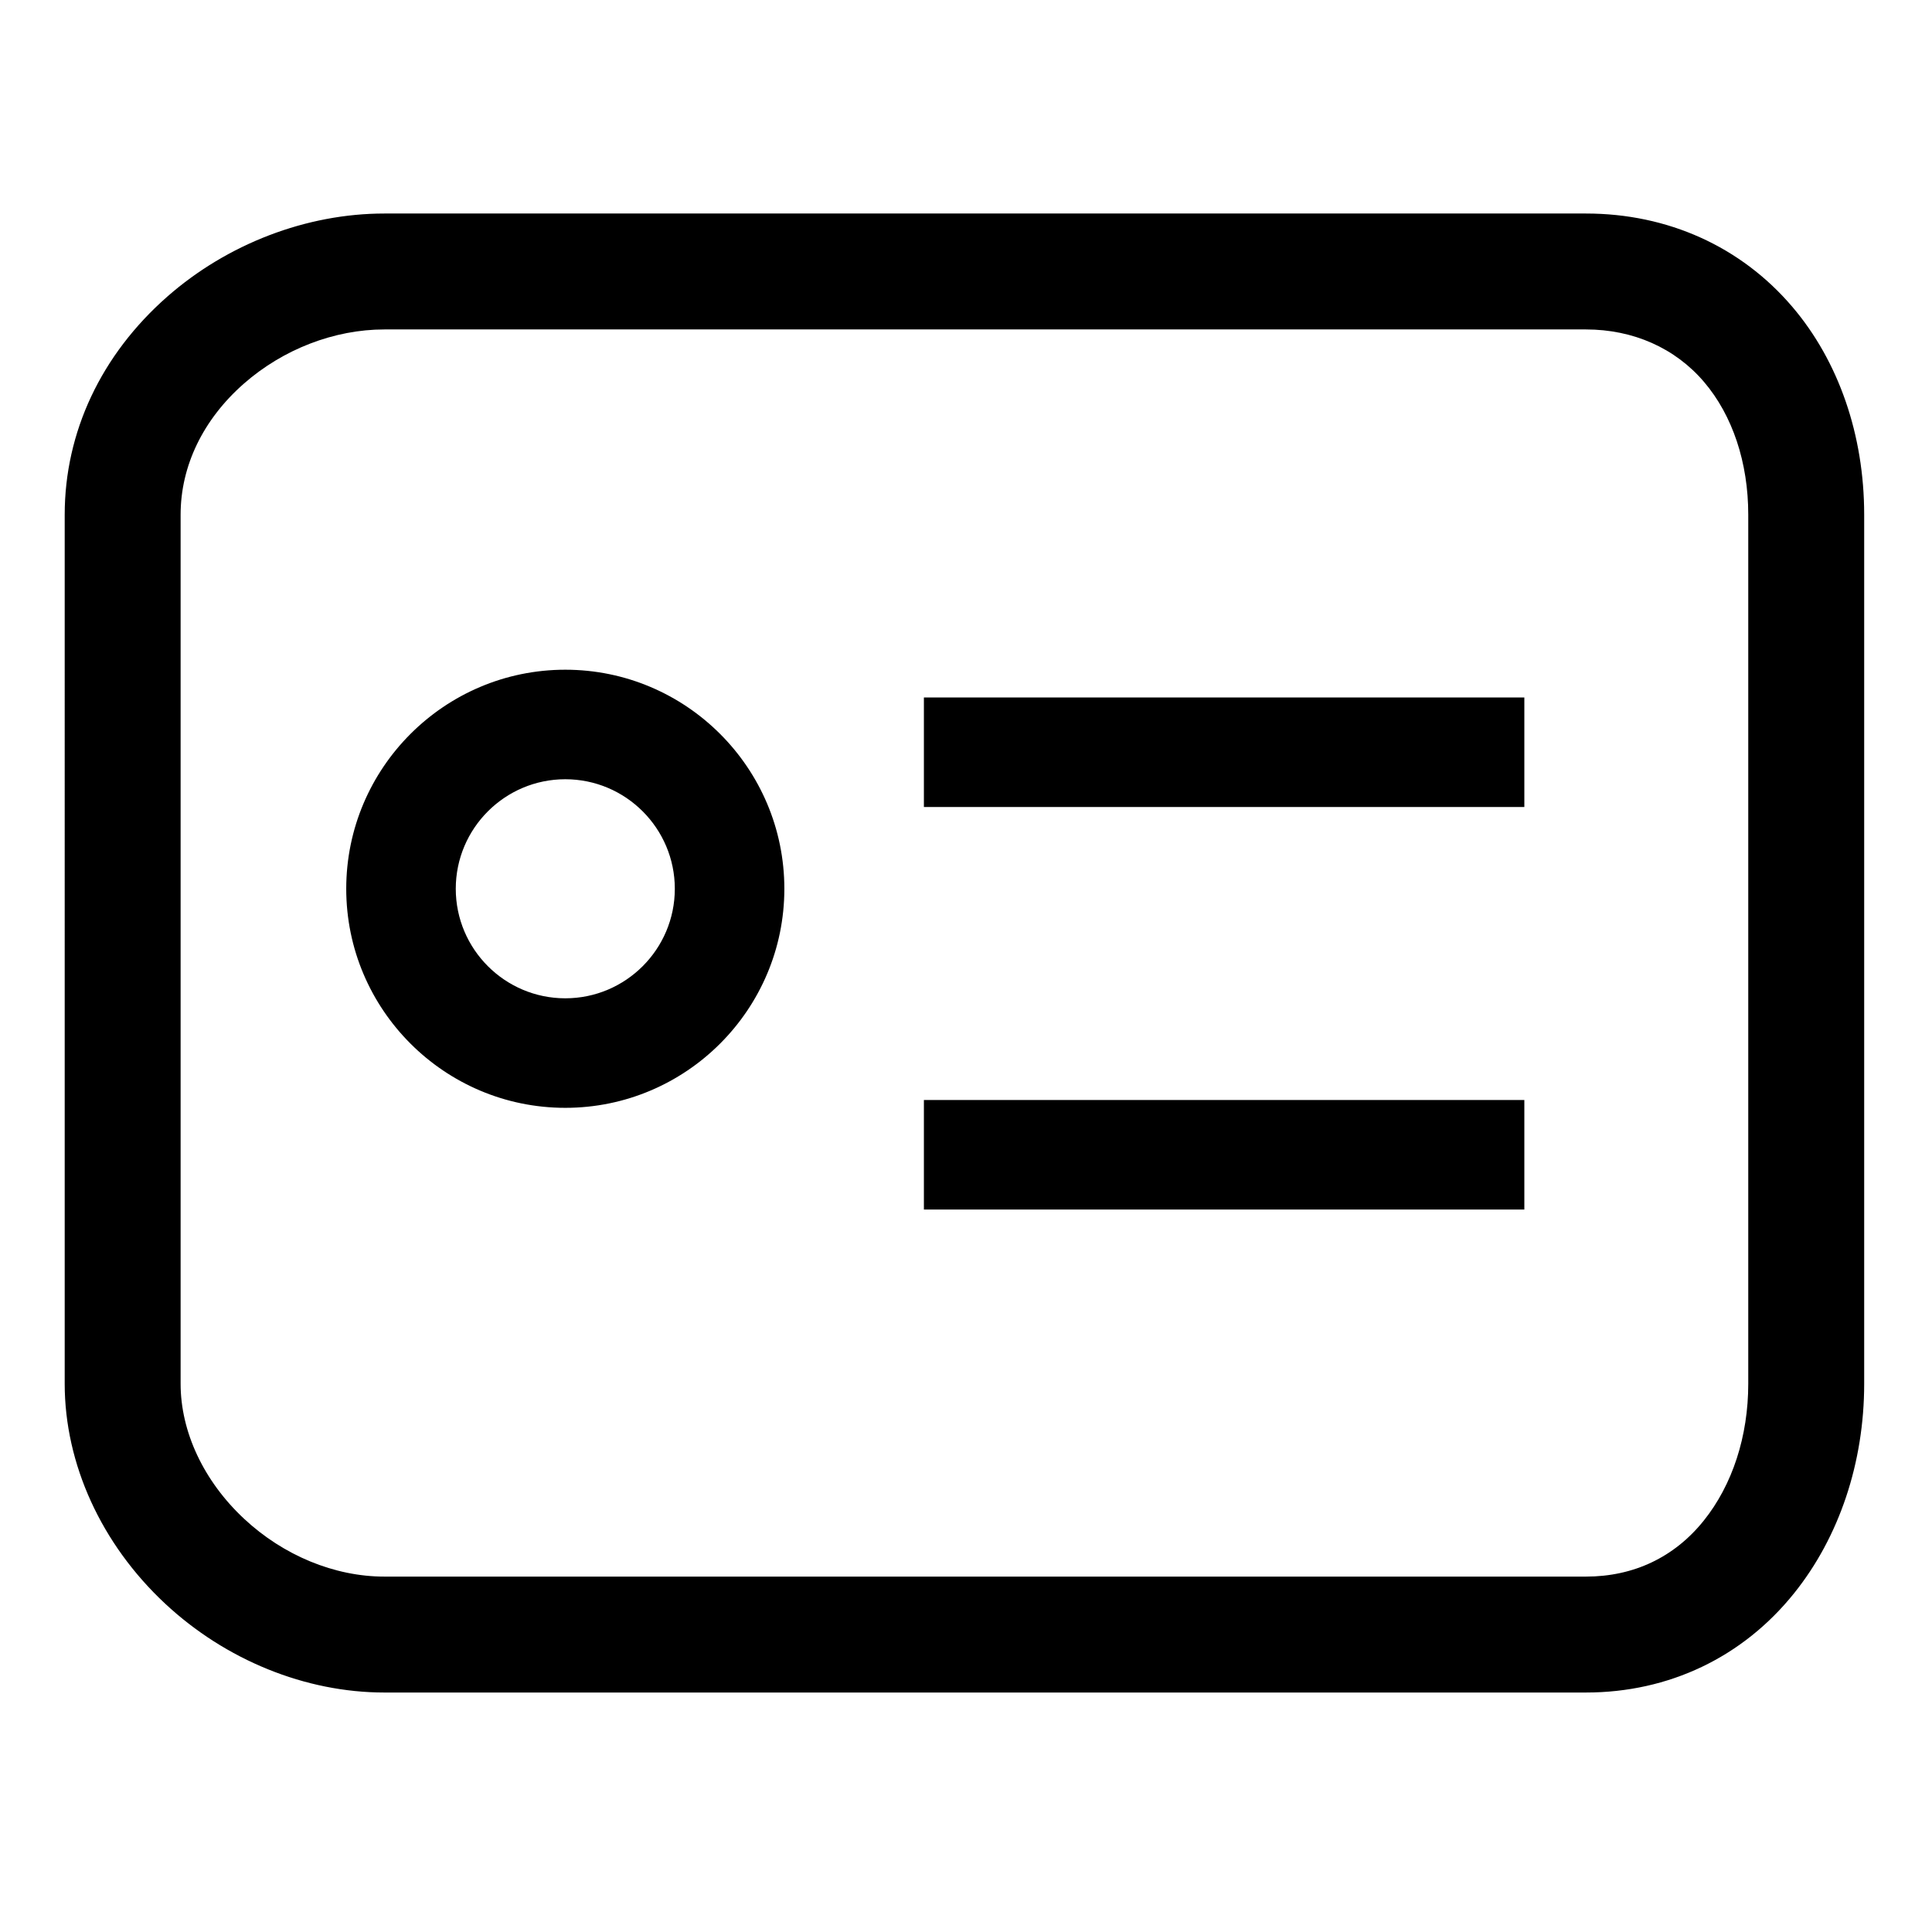 <?xml version="1.0" standalone="no"?><!DOCTYPE svg PUBLIC "-//W3C//DTD SVG 1.1//EN" "http://www.w3.org/Graphics/SVG/1.1/DTD/svg11.dtd"><svg class="icon" style="" viewBox="0 0 1024 1024" version="1.1" xmlns="http://www.w3.org/2000/svg" p-id="4695" xmlns:xlink="http://www.w3.org/1999/xlink" width="200" height="200"><defs><style type="text/css"><![CDATA[

]]></style></defs><path d="M840.591 897.07 203.709 897.07c-41.748 0-84.106-17.172-116.198-47.119-33.818-31.549-53.217-74.025-53.217-116.541L34.294 272.788c0-43.72 19.308-84.767 54.369-115.569 31.867-27.991 73.8-44.047 115.046-44.047l636.882 0c43.361 0 82.191 17.546 109.338 49.398 24.586 28.836 38.124 67.978 38.124 110.213l0 460.621c0 41.769-13.189 81.208-37.146 111.048C923.679 878.387 884.5 897.07 840.591 897.07zM203.709 174.612c-26.537 0-53.688 10.481-74.496 28.764-21.591 18.97-33.485 43.622-33.485 69.412l0 460.621c0 25.539 12.278 51.645 33.69 71.613 20.849 19.451 47.923 30.607 74.291 30.607l636.882 0c25.272 0 46.848-10.245 62.408-29.629 15.232-18.975 23.613-44.754 23.613-72.591L926.612 272.788c0-27.638-8.325-52.623-23.444-70.359-15.283-17.94-37.509-27.817-62.582-27.817L203.709 174.612zM299.617 354.964c-64.02 0-116.106 52.086-116.106 116.106 0 64.026 52.086 116.106 116.106 116.106 64.02 0 116.106-52.086 116.106-116.106C415.724 407.045 363.638 354.964 299.617 354.964zM299.617 529.121c-32.01 0-58.051-26.04-58.051-58.051 0-32.01 26.04-58.056 58.051-58.056s58.051 26.04 58.051 58.056C357.668 503.081 331.628 529.121 299.617 529.121zM489.687 583.03l318.244 0 0 58.056-318.244 0 0-58.056ZM489.687 369.669l318.244 0 0 58.056-318.244 0 0-58.056Z" p-id="4696"></path></svg>